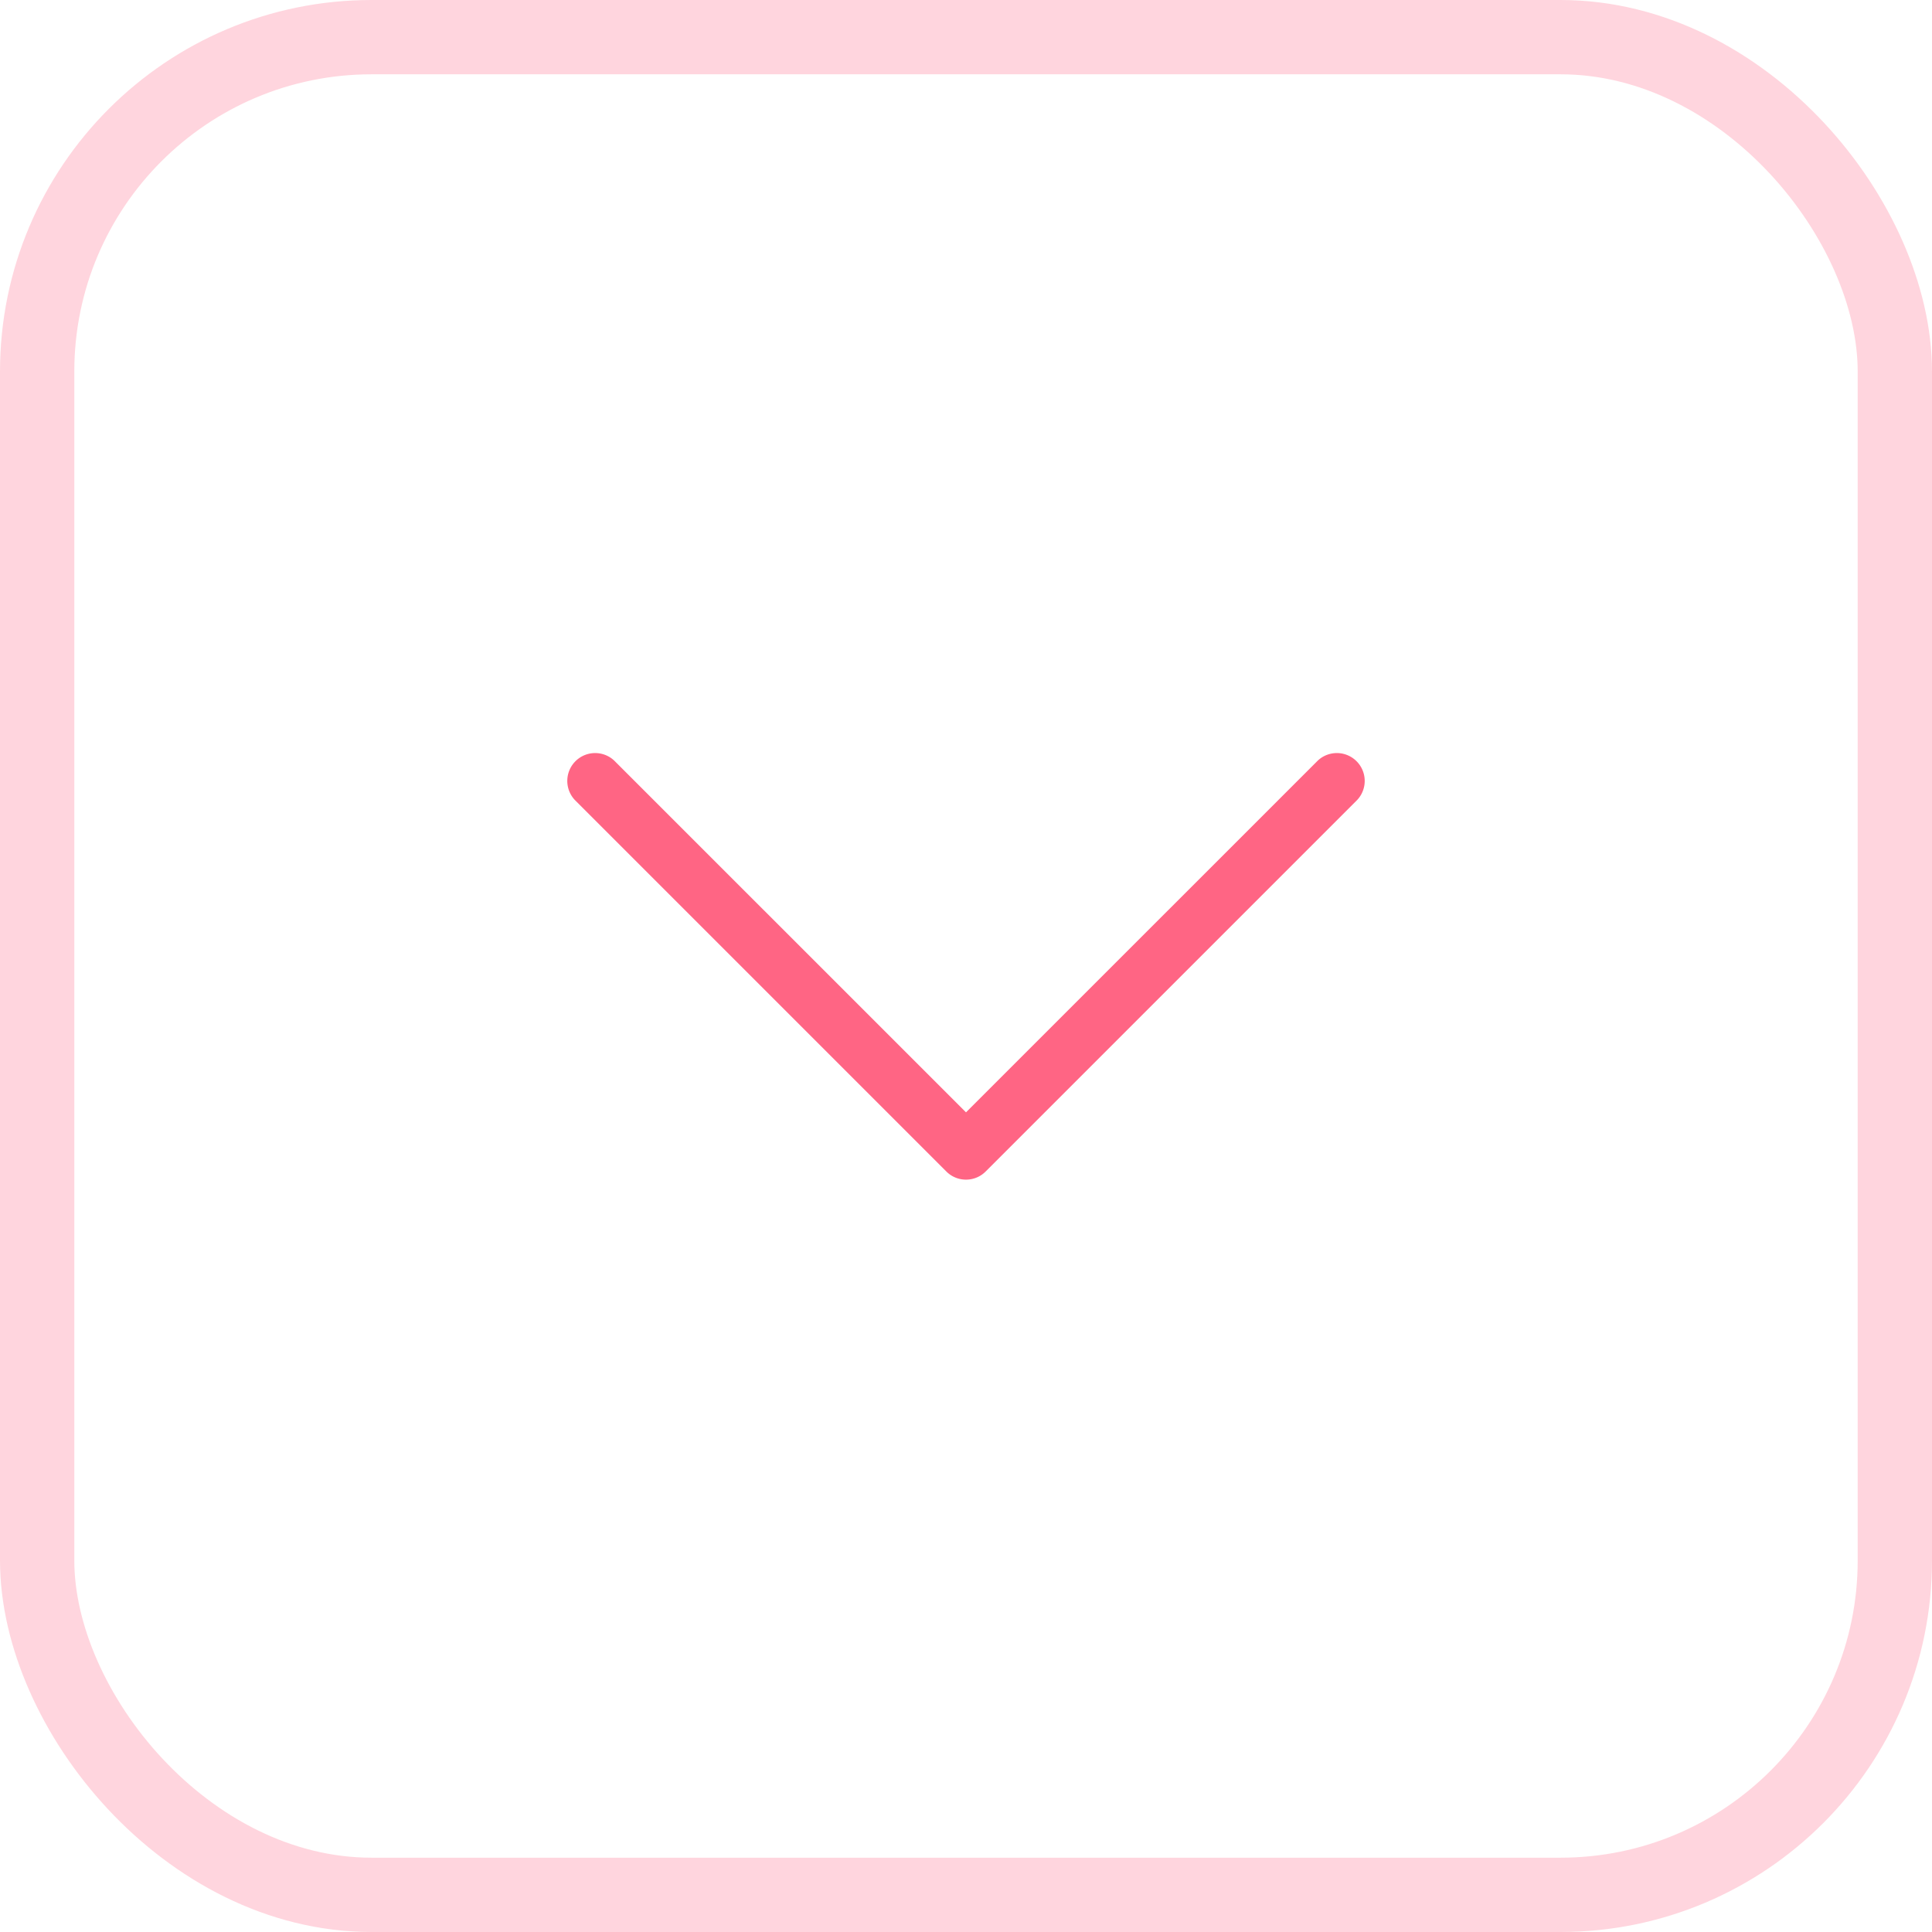 <svg id="up" xmlns="http://www.w3.org/2000/svg" width="52" height="52" viewBox="0 0 52 52">
  <g id="Rectangle_130" data-name="Rectangle 130" fill="none" stroke="#ff6584" stroke-width="2" opacity="0.27">
    <rect width="52" height="52" rx="10" stroke="none"/>
    <rect x="1" y="1" width="50" height="50" rx="9" fill="none"/>
  </g>
  <g id="Group_519" data-name="Group 519" transform="translate(-837 -529)">
    <rect id="Rectangle_1204" data-name="Rectangle 1204" width="24" height="24" transform="translate(851 543)" fill="#fff" opacity="0"/>
    <path id="Path_668" data-name="Path 668" d="M863,560.75a.744.744,0,0,1-.53-.22l-10-10a.75.75,0,0,1,1.06-1.06l9.47,9.469,9.47-9.469a.75.75,0,0,1,1.06,1.06l-10,10A.744.744,0,0,1,863,560.75Z" fill="#ff6584"/>
  </g>
</svg>
